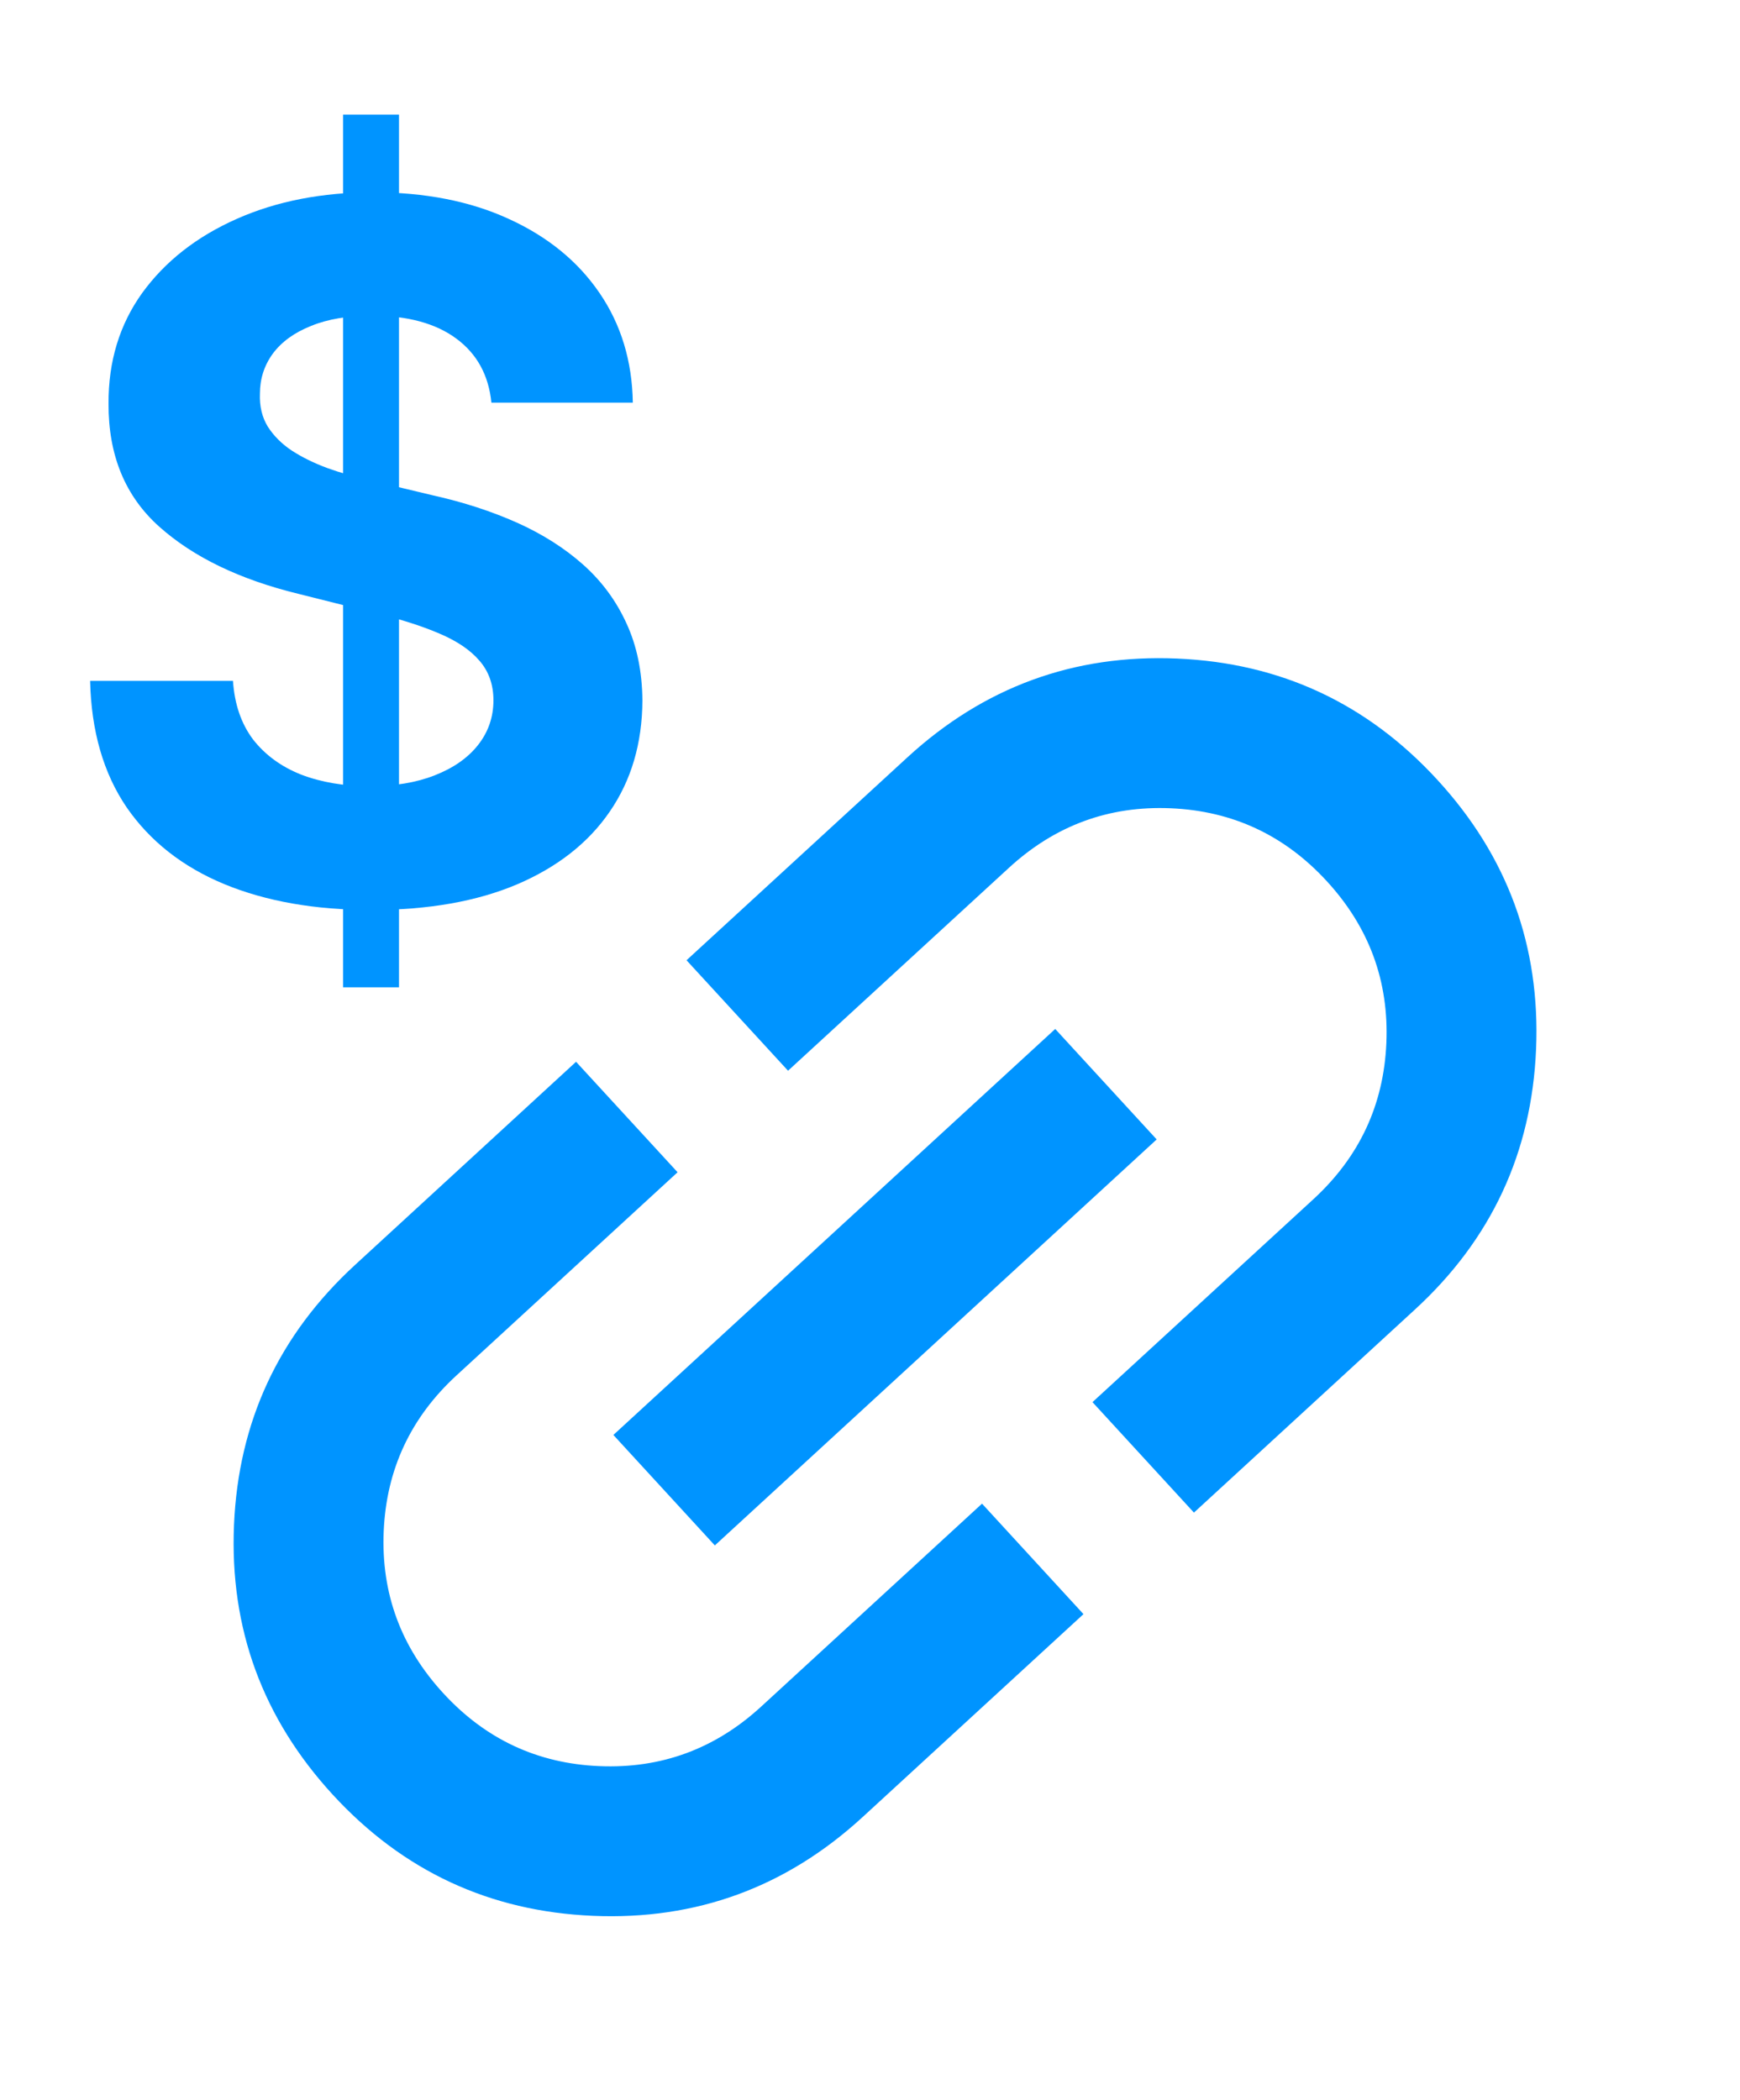 <svg width="29" height="35" viewBox="0 0 29 35" fill="none" xmlns="http://www.w3.org/2000/svg">
<path d="M18.058 26.9L14.377 30.282C13.103 31.452 11.606 32.001 9.884 31.928C8.162 31.855 6.716 31.182 5.546 29.909C4.376 28.635 3.827 27.138 3.9 25.416C3.973 23.694 4.646 22.248 5.92 21.078L9.601 17.695L11.293 19.536L7.611 22.919C6.844 23.623 6.439 24.491 6.395 25.521C6.351 26.552 6.682 27.45 7.387 28.217C8.091 28.984 8.959 29.39 9.989 29.433C11.019 29.477 11.918 29.146 12.685 28.442L16.367 25.059L18.058 26.9ZM11.914 25.755L10.223 23.914L17.587 17.148L19.278 18.989L11.914 25.755ZM19.899 25.208L18.208 23.367L21.89 19.985C22.657 19.28 23.062 18.412 23.106 17.382C23.15 16.352 22.819 15.453 22.114 14.686C21.41 13.919 20.542 13.514 19.512 13.47C18.482 13.426 17.583 13.757 16.816 14.462L13.134 17.844L11.442 16.003L15.124 12.621C16.398 11.451 17.895 10.902 19.617 10.975C21.339 11.048 22.785 11.721 23.955 12.995C25.125 14.268 25.674 15.765 25.601 17.488C25.528 19.21 24.855 20.656 23.581 21.825L19.899 25.208Z" fill="#0094FF"/>
<path d="M5.718 16.454V1.909H6.65V16.454H5.718ZM8.19 6.71C8.144 6.252 7.949 5.896 7.604 5.642C7.26 5.388 6.792 5.261 6.201 5.261C5.799 5.261 5.46 5.318 5.184 5.432C4.907 5.542 4.695 5.695 4.548 5.892C4.404 6.089 4.332 6.312 4.332 6.562C4.324 6.771 4.368 6.953 4.462 7.108C4.561 7.263 4.695 7.398 4.866 7.511C5.036 7.621 5.233 7.718 5.457 7.801C5.68 7.881 5.919 7.949 6.173 8.006L7.218 8.256C7.726 8.369 8.191 8.521 8.616 8.71C9.04 8.9 9.407 9.133 9.718 9.409C10.029 9.686 10.269 10.011 10.44 10.386C10.614 10.761 10.703 11.191 10.707 11.676C10.703 12.388 10.521 13.006 10.161 13.528C9.805 14.047 9.29 14.451 8.616 14.739C7.945 15.023 7.137 15.165 6.19 15.165C5.25 15.165 4.432 15.021 3.735 14.733C3.042 14.445 2.5 14.019 2.11 13.454C1.724 12.886 1.521 12.184 1.502 11.347H3.883C3.909 11.737 4.021 12.062 4.218 12.324C4.419 12.581 4.686 12.777 5.019 12.909C5.356 13.038 5.737 13.102 6.161 13.102C6.578 13.102 6.94 13.042 7.246 12.921C7.557 12.799 7.798 12.631 7.968 12.415C8.138 12.199 8.224 11.951 8.224 11.671C8.224 11.409 8.146 11.189 7.991 11.011C7.839 10.833 7.616 10.682 7.32 10.557C7.029 10.432 6.671 10.318 6.246 10.216L4.979 9.898C3.998 9.659 3.224 9.286 2.655 8.778C2.087 8.271 1.805 7.587 1.809 6.727C1.805 6.023 1.993 5.407 2.371 4.881C2.754 4.354 3.279 3.943 3.945 3.648C4.612 3.352 5.37 3.205 6.218 3.205C7.082 3.205 7.835 3.352 8.479 3.648C9.127 3.943 9.631 4.354 9.991 4.881C10.351 5.407 10.536 6.017 10.547 6.71H8.19Z" fill="#0094FF"/>
</svg>
